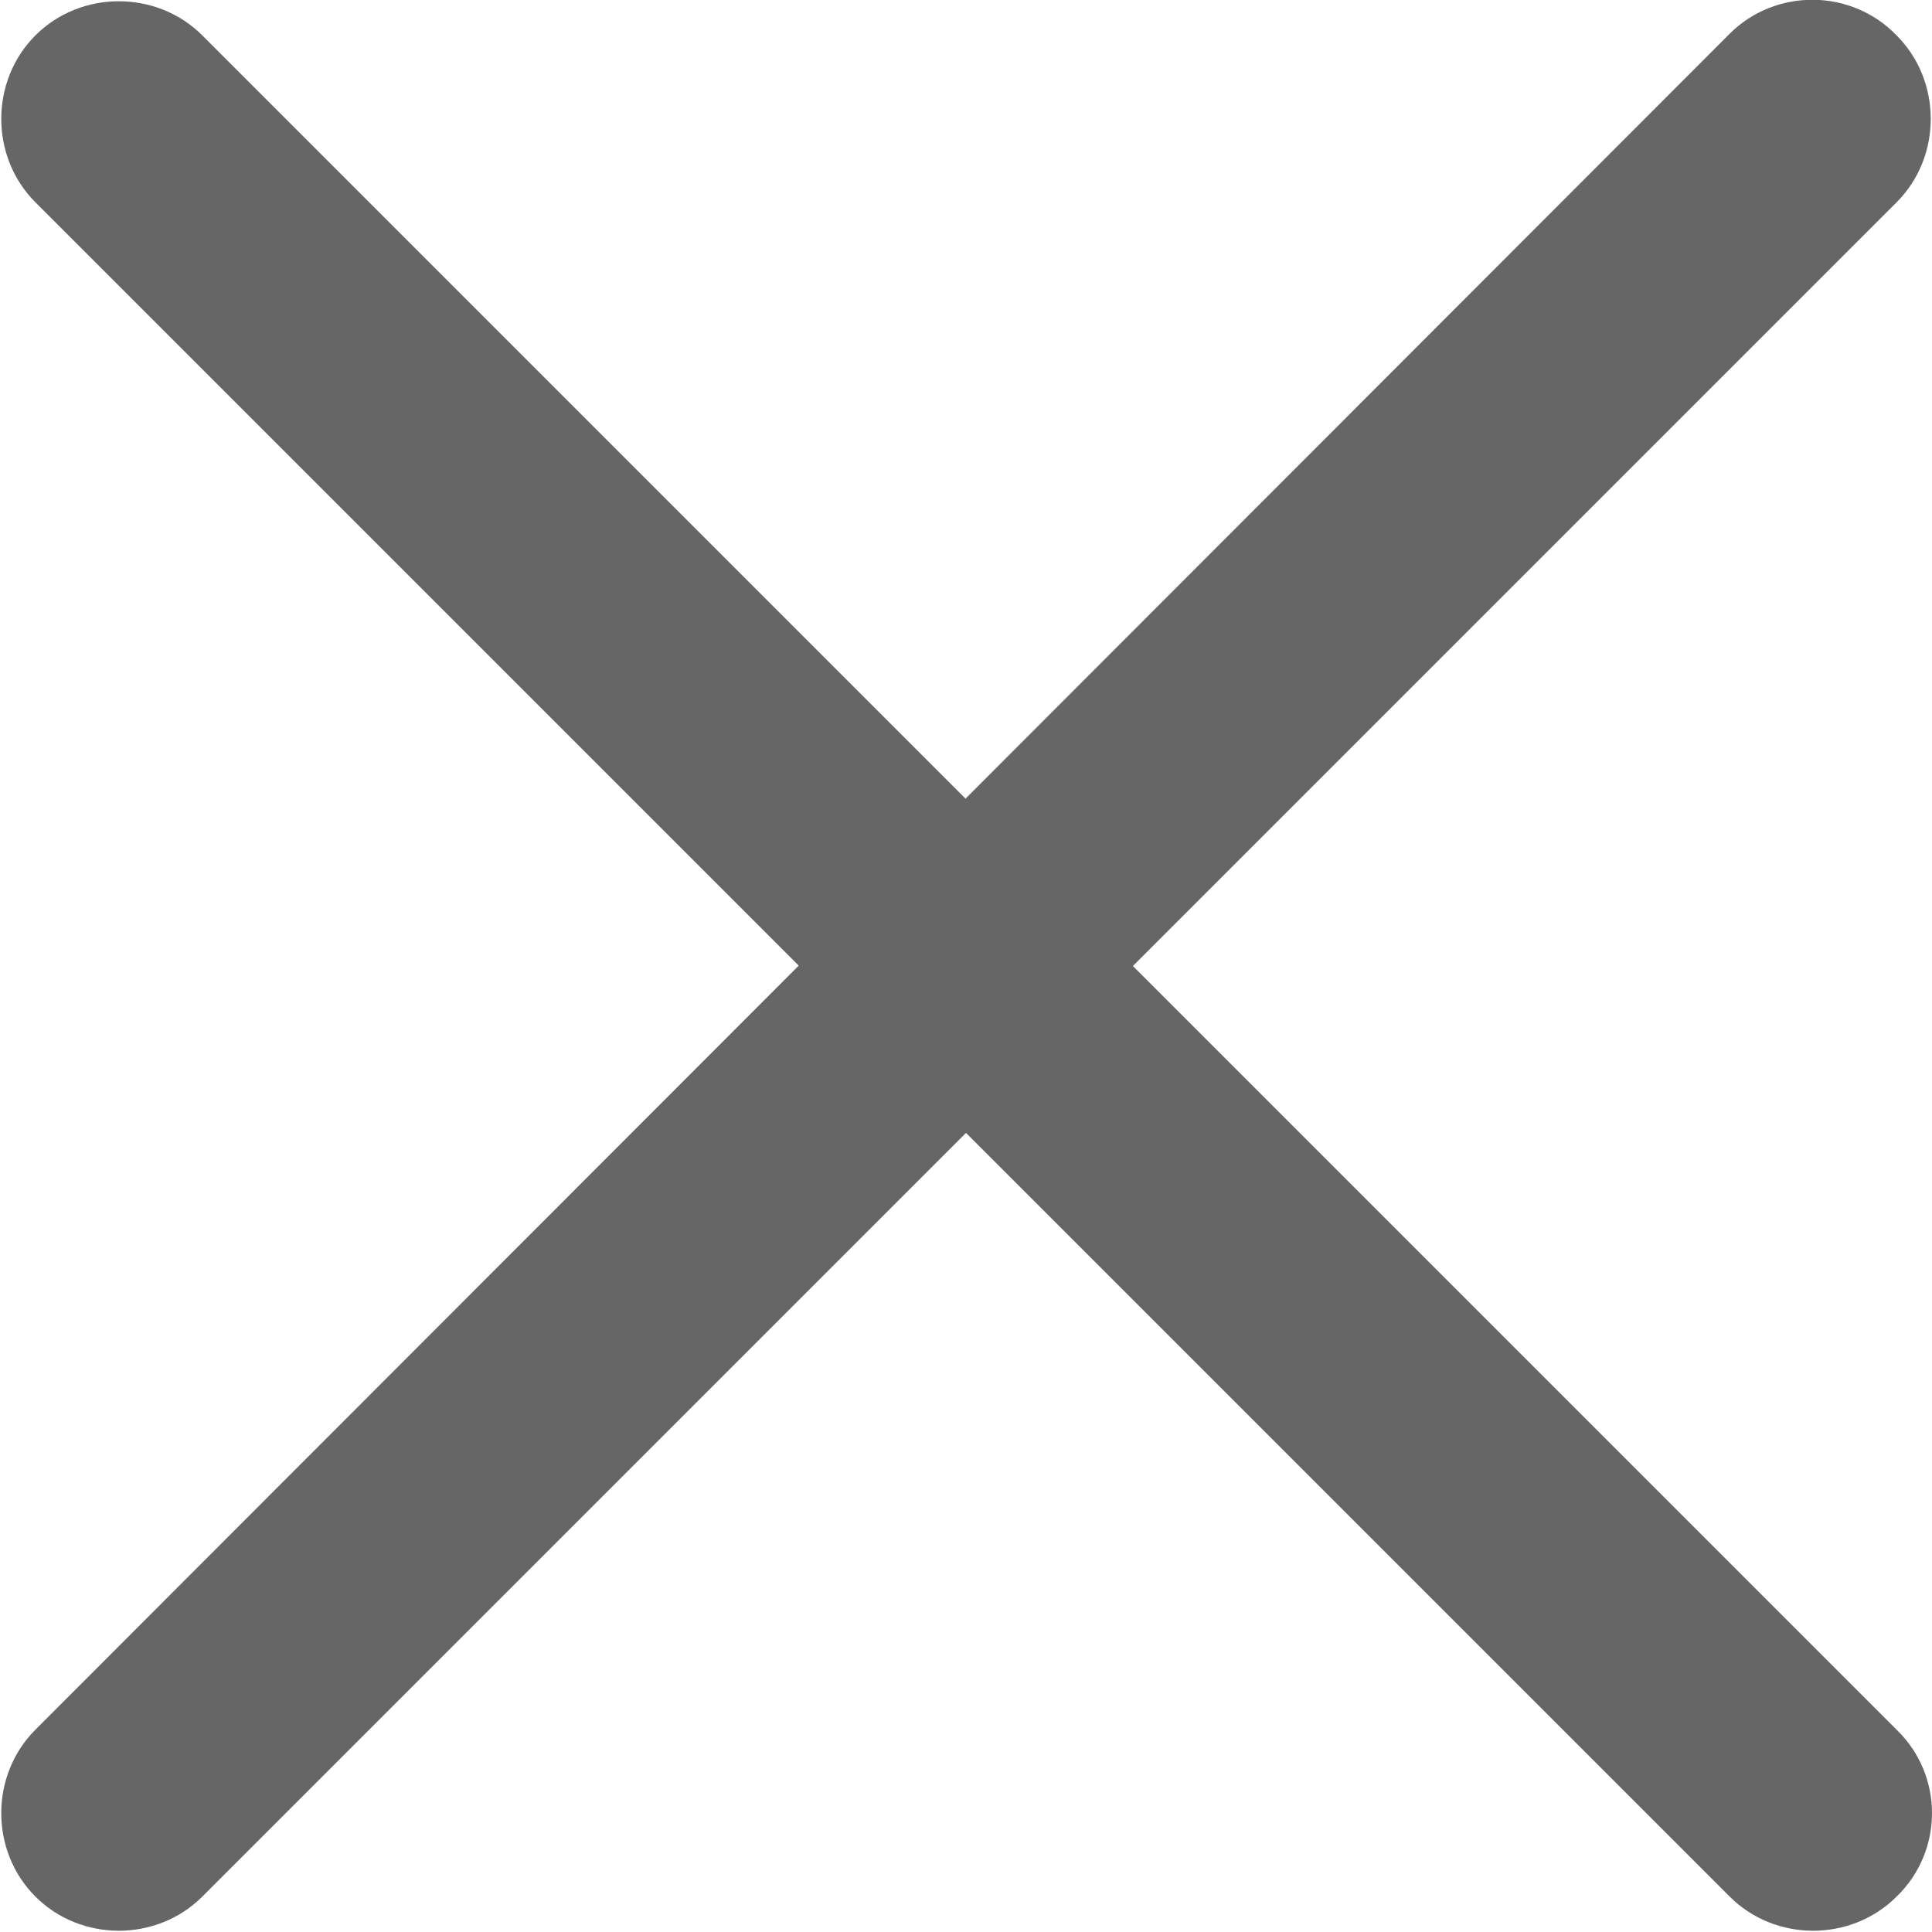 <?xml version="1.0" encoding="utf-8"?>
<!-- Generator: Adobe Illustrator 21.0.0, SVG Export Plug-In . SVG Version: 6.00 Build 0)  -->
<svg version="1.1" id="图层_1" xmlns="http://www.w3.org/2000/svg" xmlns:xlink="http://www.w3.org/1999/xlink" x="0px" y="0px"
	 viewBox="0 0 114.6 114.6" style="enable-background:new 0 0 114.6 114.6;" xml:space="preserve">
<style type="text/css">
	.st0{fill:#666666;}
</style>
<path class="st0" d="M112.5,112.5c-2.7,2.7-7.2,2.7-9.9,0L2.1,12c-2.7-2.7-2.7-7.2,0-9.9s7.2-2.7,9.9,0l100.5,100.5
	C115.3,105.3,115.3,109.8,112.5,112.5L112.5,112.5z"/>
<path class="st0" d="M112.5,2.1c2.7,2.7,2.7,7.2,0,9.9L12,112.5c-2.7,2.7-7.2,2.7-9.9,0s-2.7-7.2,0-9.9L102.6,2
	C105.3-0.7,109.8-0.7,112.5,2.1z"/>
</svg>
